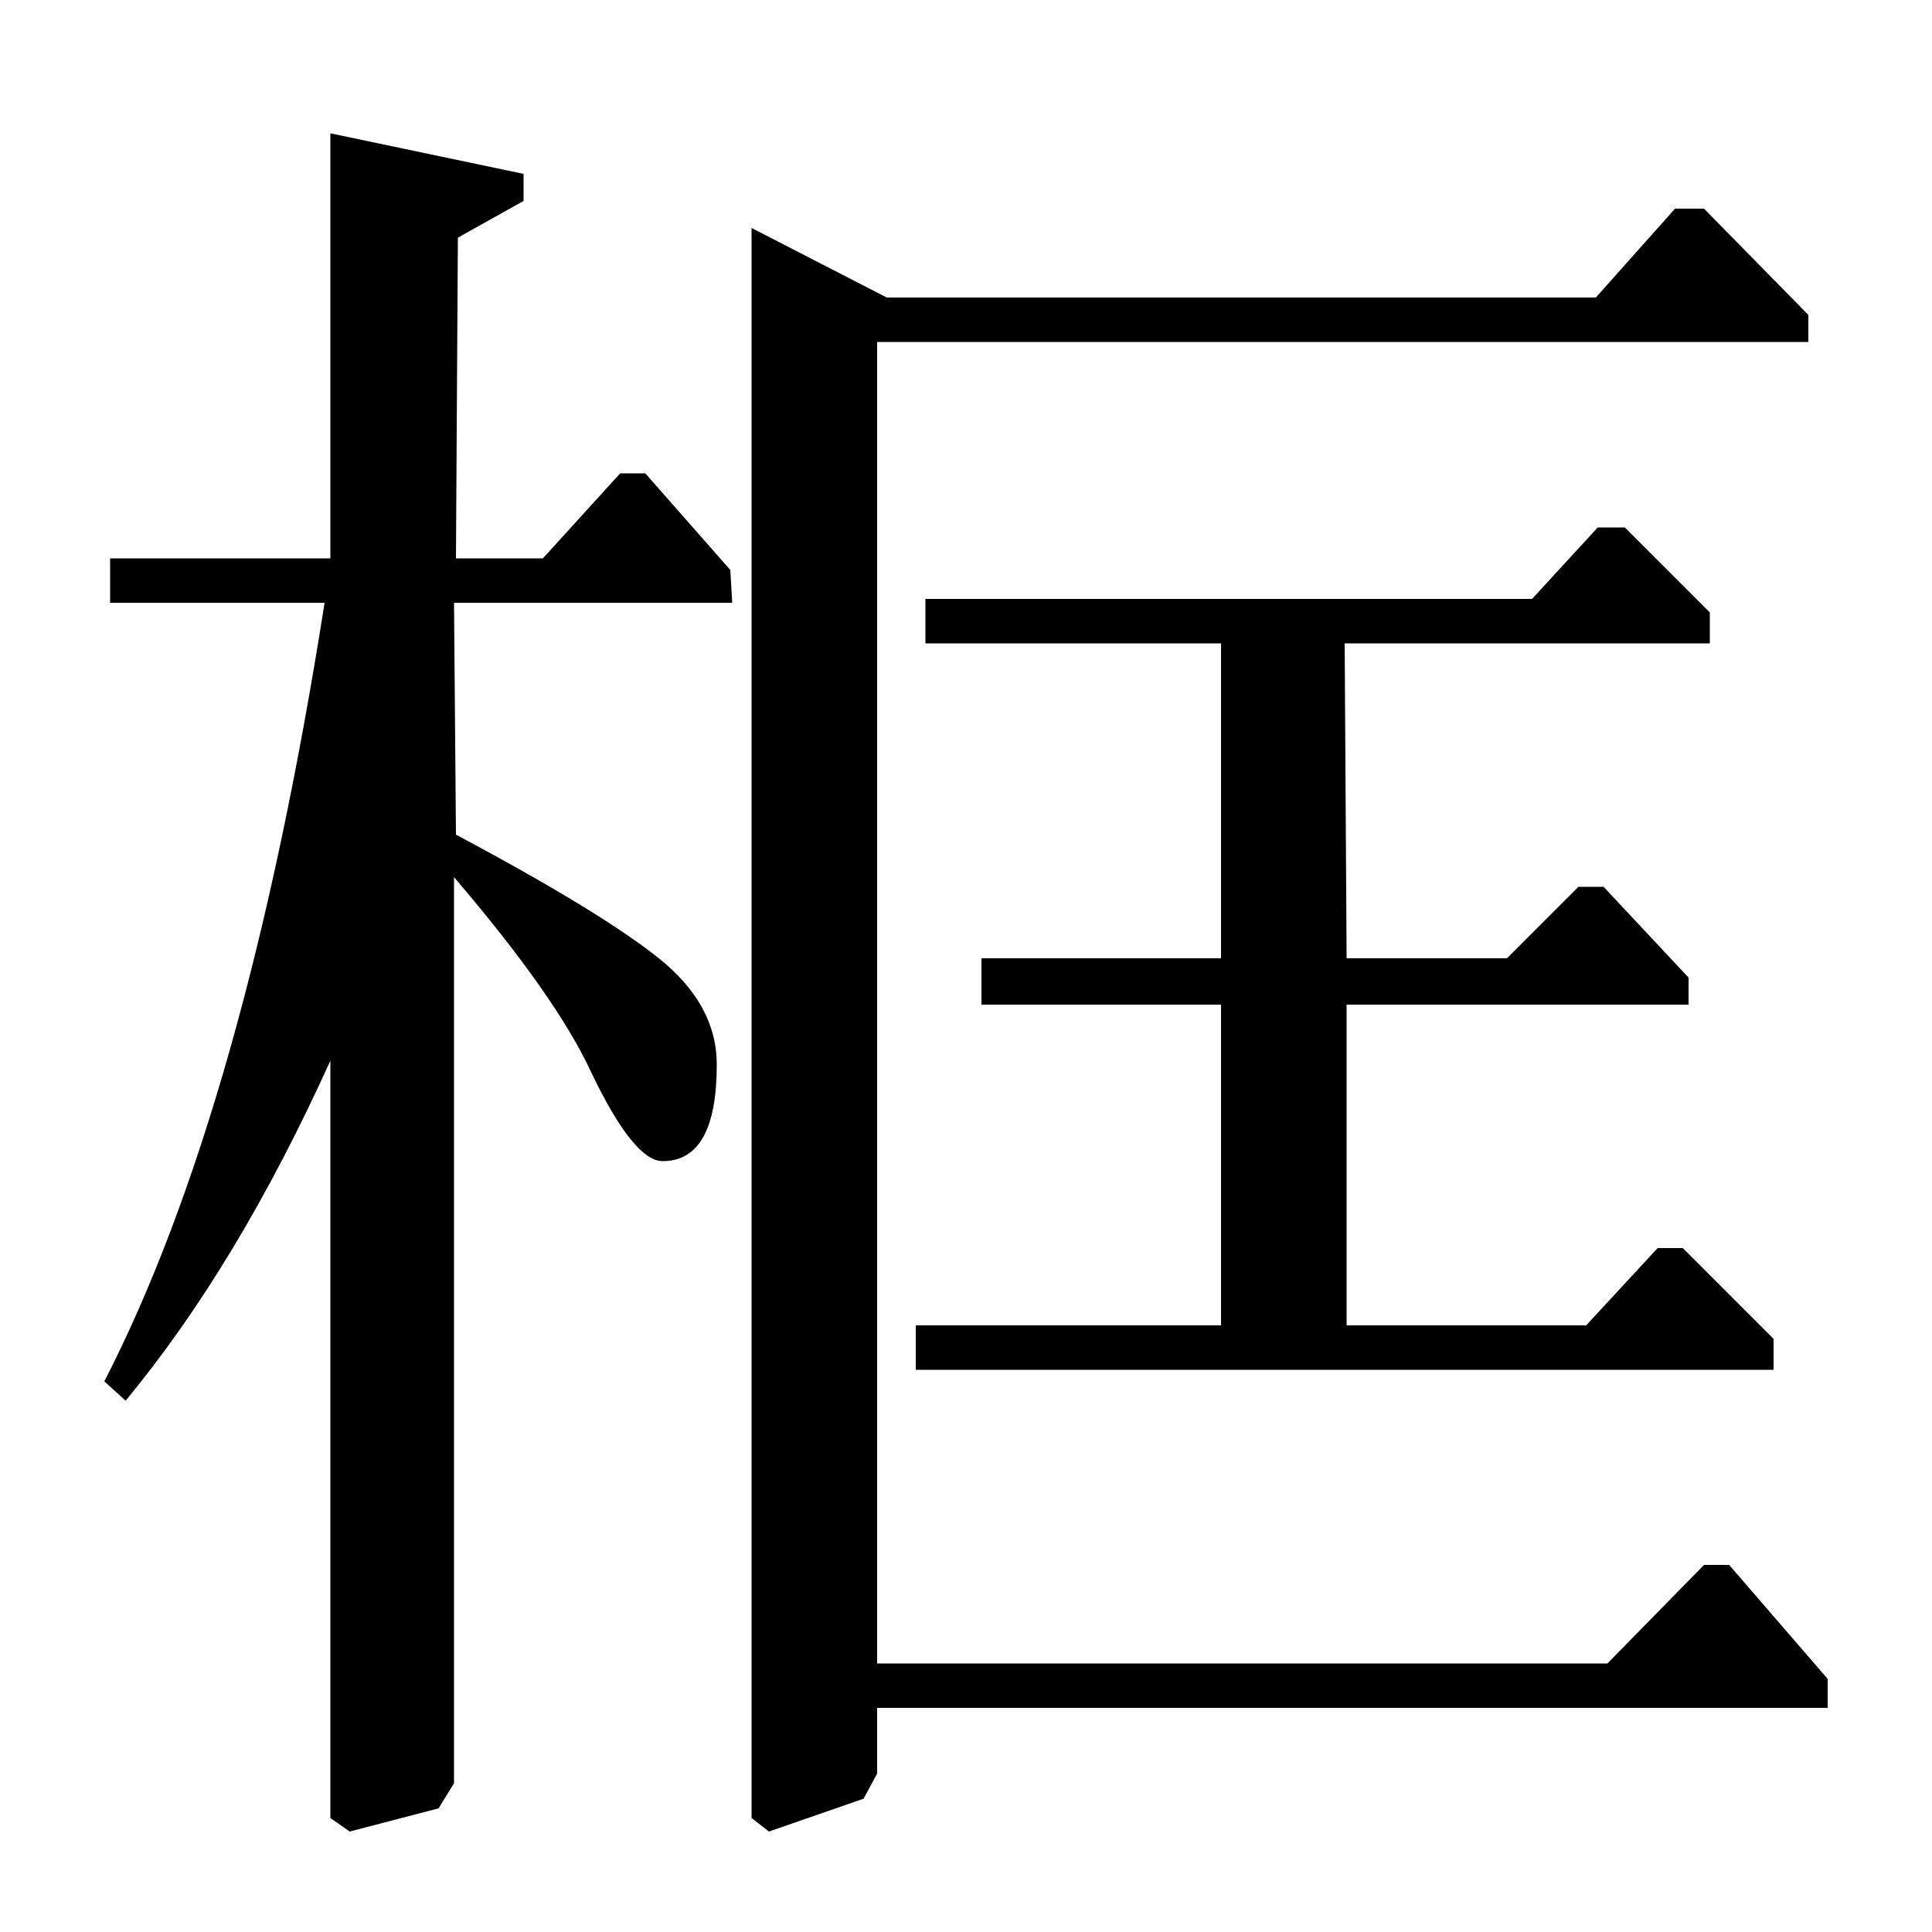 <?xml version="1.0" standalone="no"?>
<!DOCTYPE svg PUBLIC "-//W3C//DTD SVG 1.1//EN" "http://www.w3.org/Graphics/SVG/1.1/DTD/svg11.dtd" >
<svg xmlns="http://www.w3.org/2000/svg" xmlns:xlink="http://www.w3.org/1999/xlink" version="1.1" viewBox="0 -140 1000 1000">
  <g transform="matrix(1 0 0 -1 0 860)">
   <path fill="currentColor"
d="M389 882l70 -36h367l41 46h15l54 -55v-14h-482v-684h378l50 51h13l51 -59v-15h-492v-34l-7 -13l-49 -17l-9 7v823zM479 690h314l34 37h14l44 -44v-16h-189l1 -163h83l37 37h13l44 -47v-14h-177v-166h124l37 40h13l47 -47v-16h-444v23h158v166h-124v24h124v163h-153v23z
M281 711l40 44h13l44 -50l1 -17h-144l1 -120q75 -40 105 -64t30 -55q0 -50 -28 -50q-15 0 -37 46q-18 39 -71 101v-469l-8 -13l-46 -12l-10 7v392q-48 -106 -106 -176l-11 10q73 142 114 403h-111v23h114v220l100 -21v-14l-34 -19l-1 -166h45z" />
  </g>

</svg>
